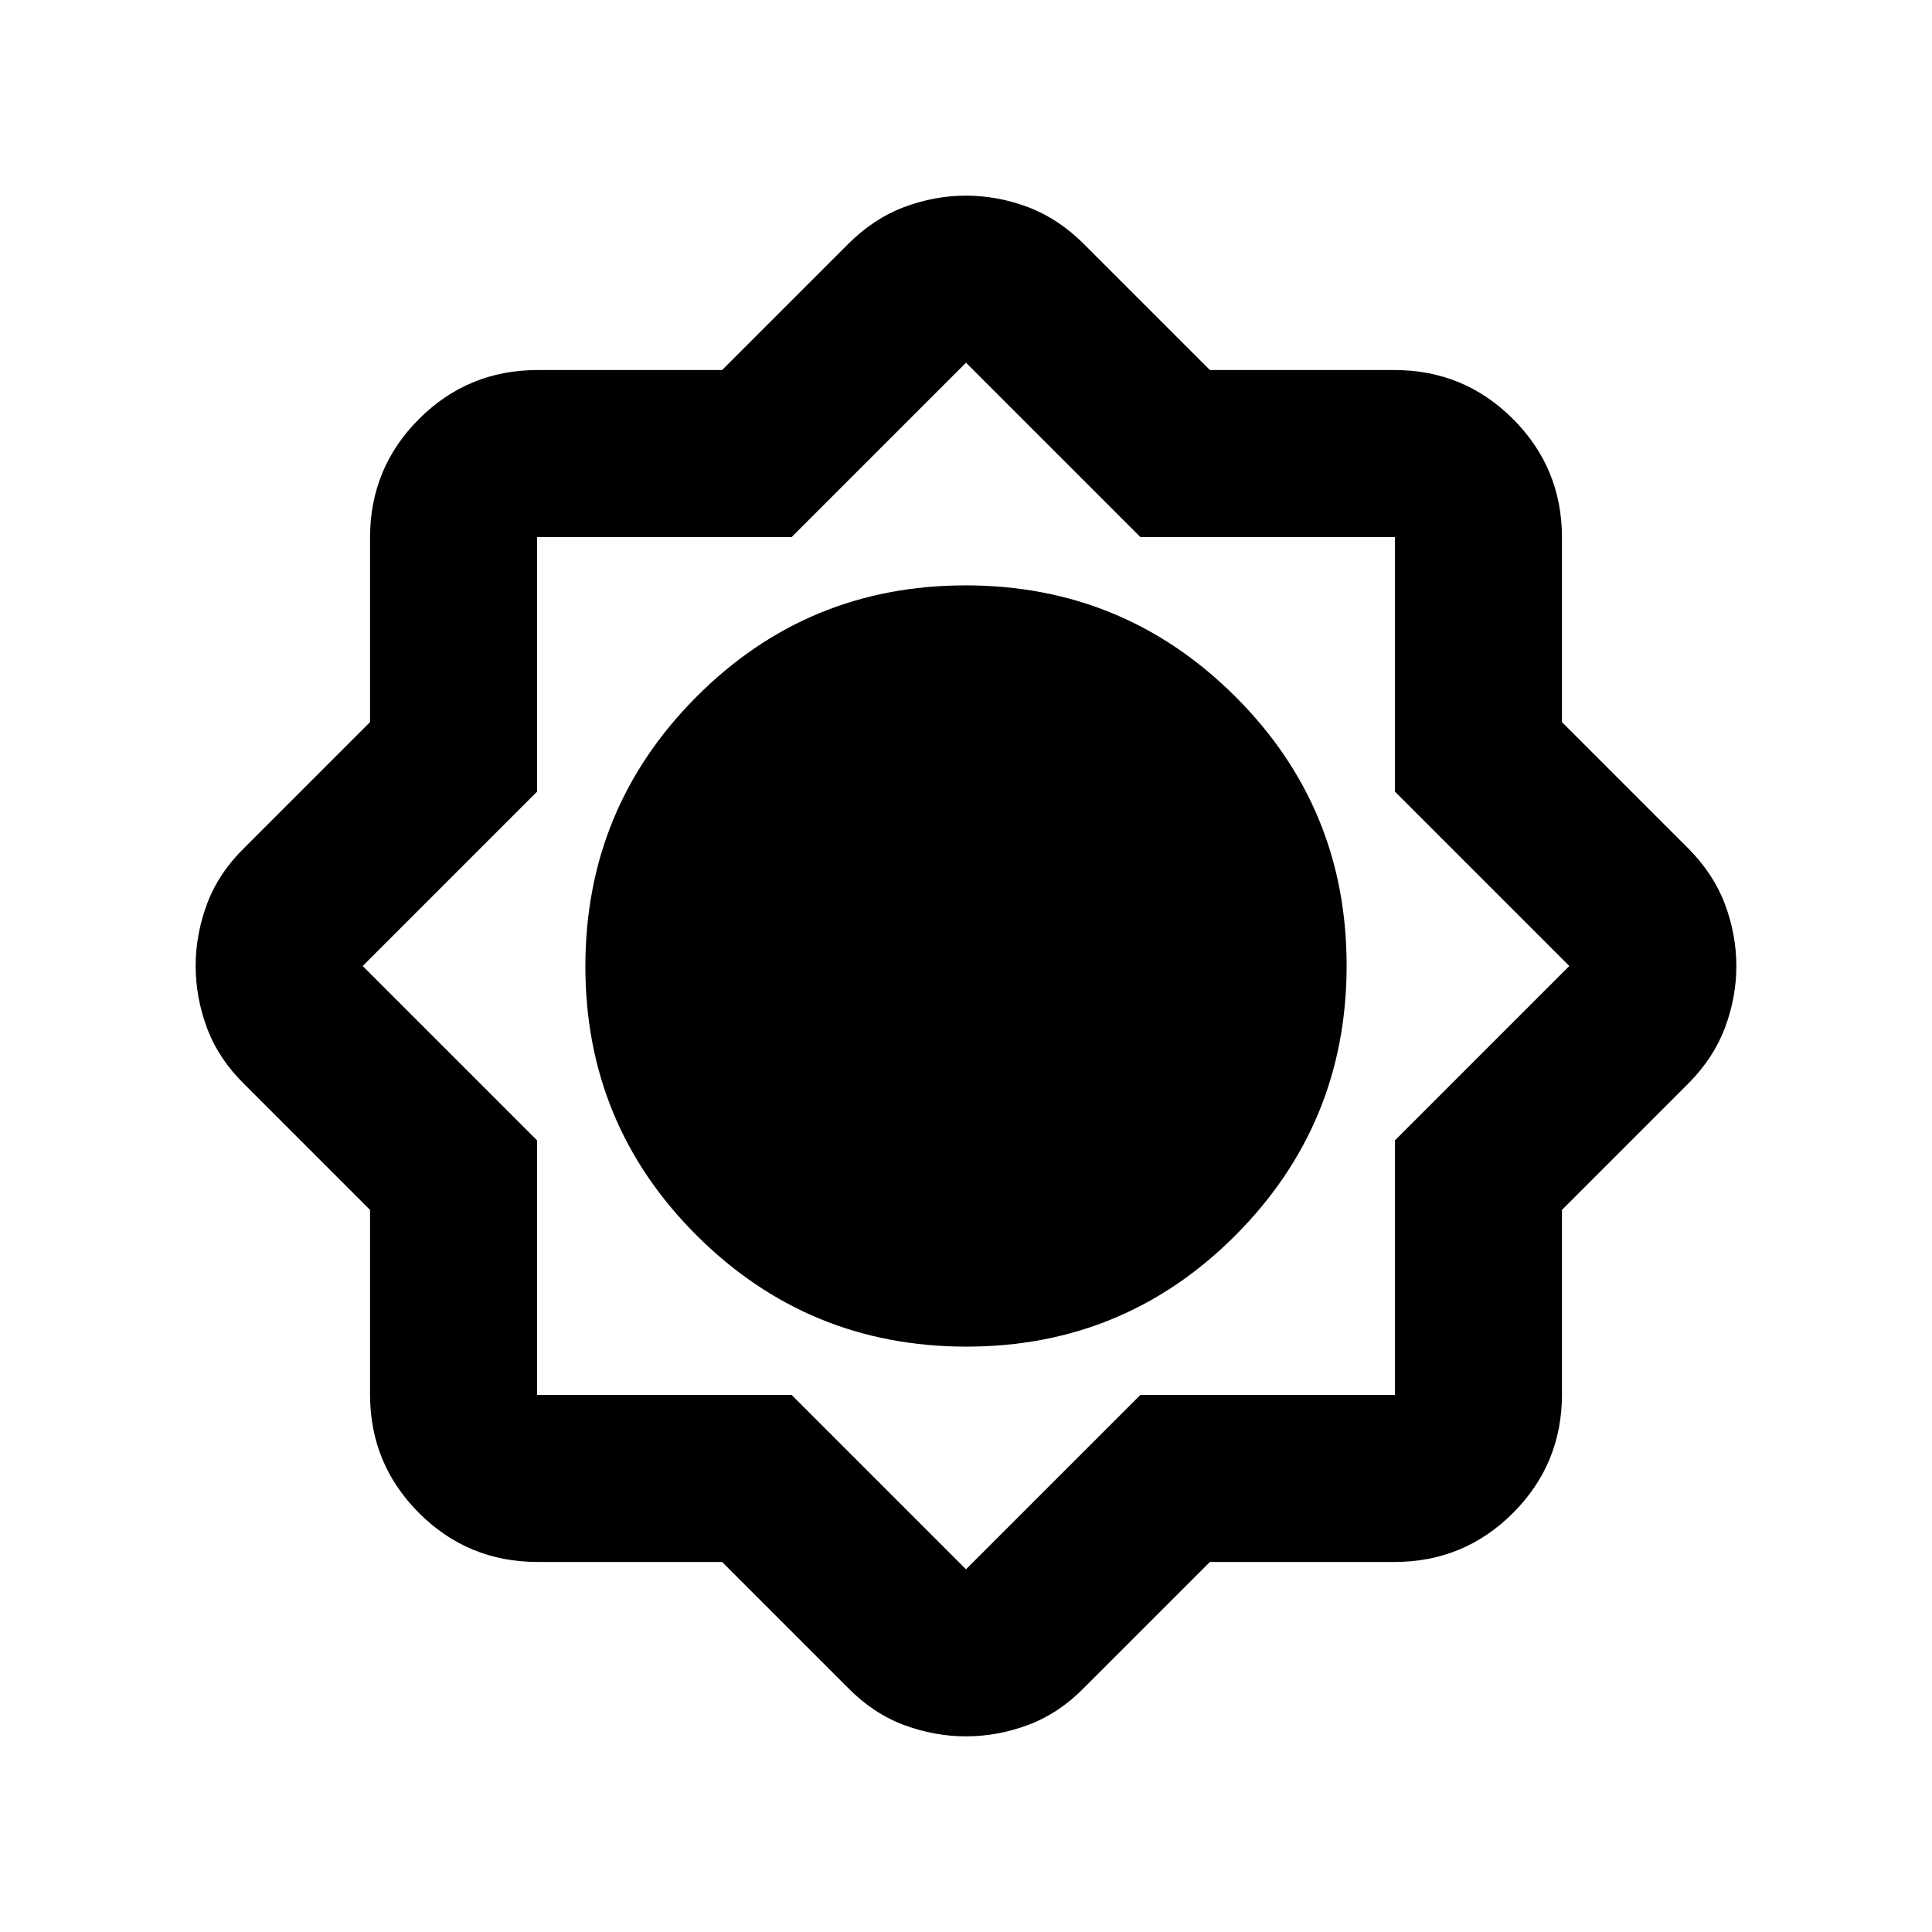 <svg xmlns="http://www.w3.org/2000/svg" height="20" viewBox="0 -960 960 960" width="20"><path d="M358.8-183.87h-91.67q-34.59 0-58.93-24.33-24.33-24.34-24.33-58.93v-91.67l-62.54-62.55q-12.68-12.43-18.4-27.67-5.71-15.24-5.71-31 0-15.77 5.71-30.98 5.72-15.22 18.4-27.65l62.54-62.55v-91.67q0-34.59 24.33-58.93 24.34-24.33 58.93-24.33h91.67l62.55-62.54q12.67-12.68 27.82-18.4 15.16-5.71 30.83-5.71 15.67 0 30.83 5.71 15.15 5.72 27.82 18.4l62.55 62.54h91.67q34.59 0 58.93 24.33 24.33 24.34 24.33 58.93v91.67l62.54 62.55q12.68 12.67 18.4 27.82 5.71 15.16 5.71 30.83 0 15.67-5.71 30.83-5.72 15.15-18.4 27.82l-62.54 62.55v91.67q0 34.59-24.33 58.93-24.34 24.33-58.93 24.33H601.2l-62.55 62.54q-12.43 12.68-27.67 18.4-15.24 5.71-31 5.71-15.77 0-30.98-5.71-15.22-5.72-27.65-18.4l-62.55-62.54Zm121.42-107q78.58 0 133.75-55.39 55.16-55.38 55.16-133.96 0-78.58-55.39-133.75-55.38-55.16-133.96-55.16-78.58 0-133.75 55.39-55.16 55.38-55.16 133.96 0 78.58 55.39 133.75 55.38 55.16 133.96 55.16Zm-86.87 24L480-180.22l86.65-86.65h126.48v-126.48L779.78-480l-86.65-86.65v-126.48H566.65L480-779.78l-86.65 86.65H266.87v126.48L180.22-480l86.65 86.65v126.48h126.48Z"/></svg>